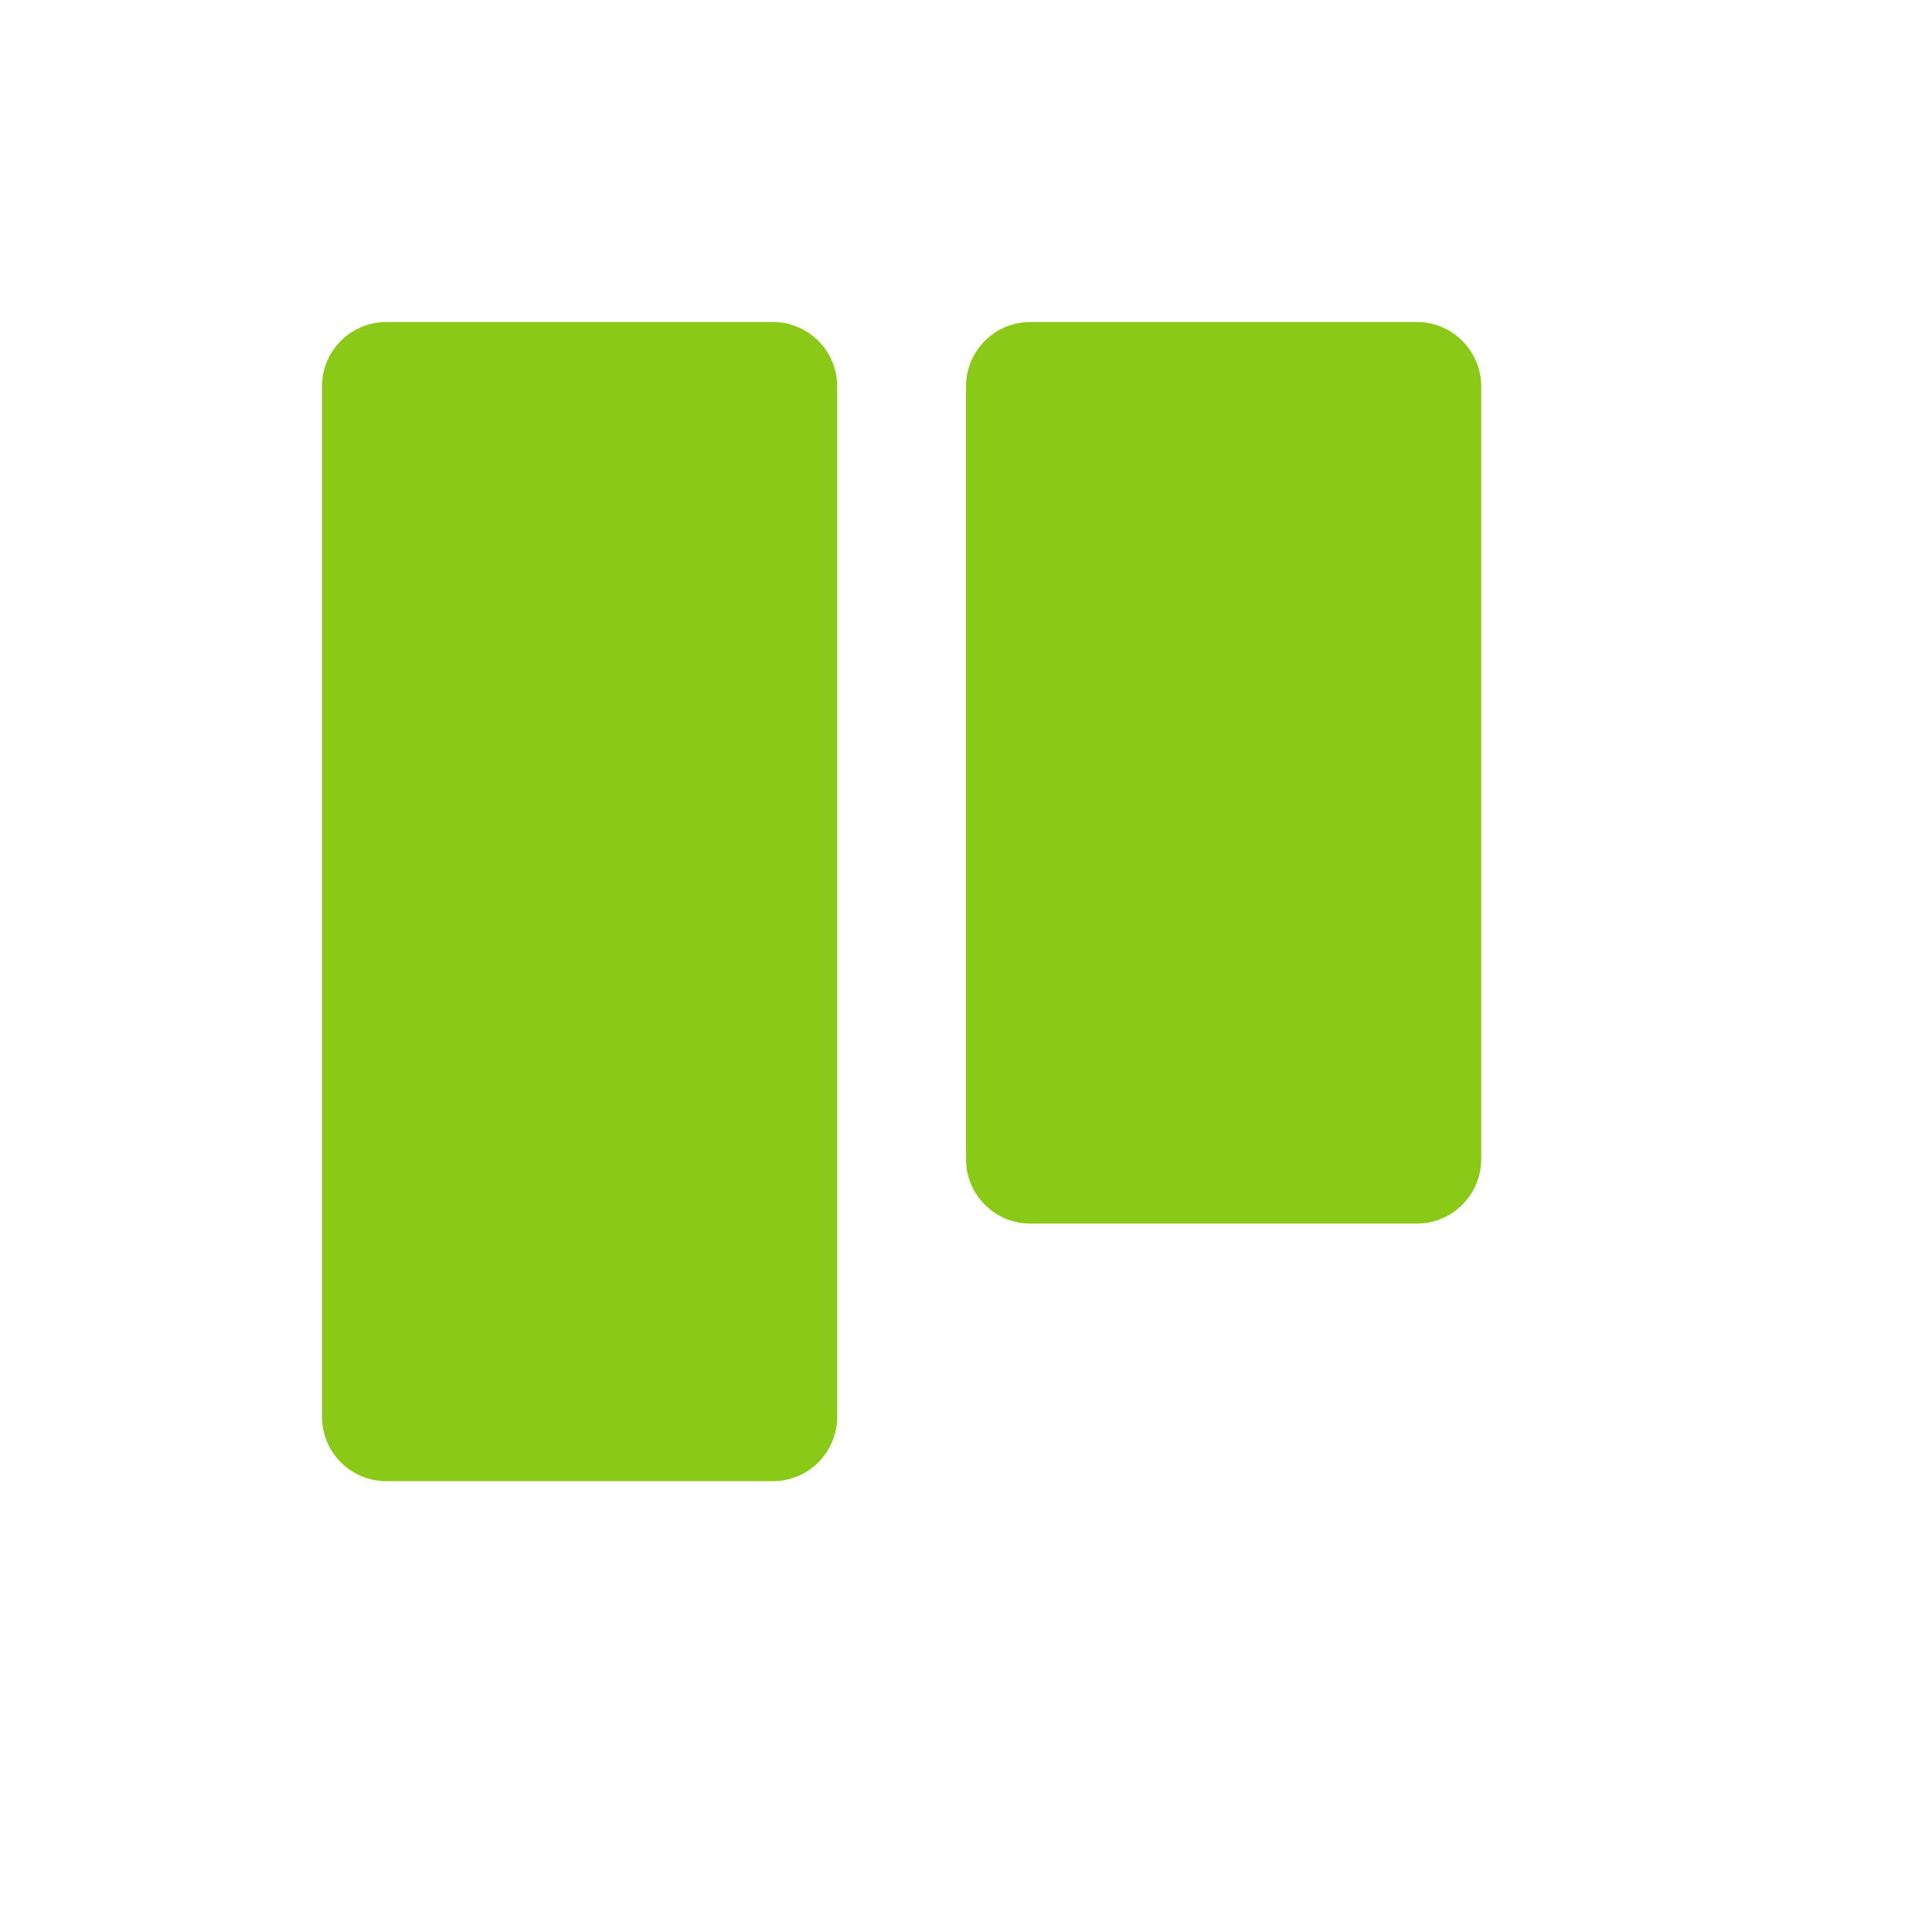 <svg height="30" id="kanban-view-on" viewbox="-1 -1 30 30" width="30" xmlns="http://www.w3.org/2000/svg" y="418">
 <path d="M6 5h6a1 1 0 011 1v16a1 1 0 01-1 1H6a1 1 0 01-1-1V6a1 1 0 011-1zm10 0h6a1 1 0 011 1v12a1 1 0 01-1 1h-6a1 1 0 01-1-1V6a1 1 0 011-1z" fill="#8ac917" fill-rule="evenodd">
 </path>
</svg>
